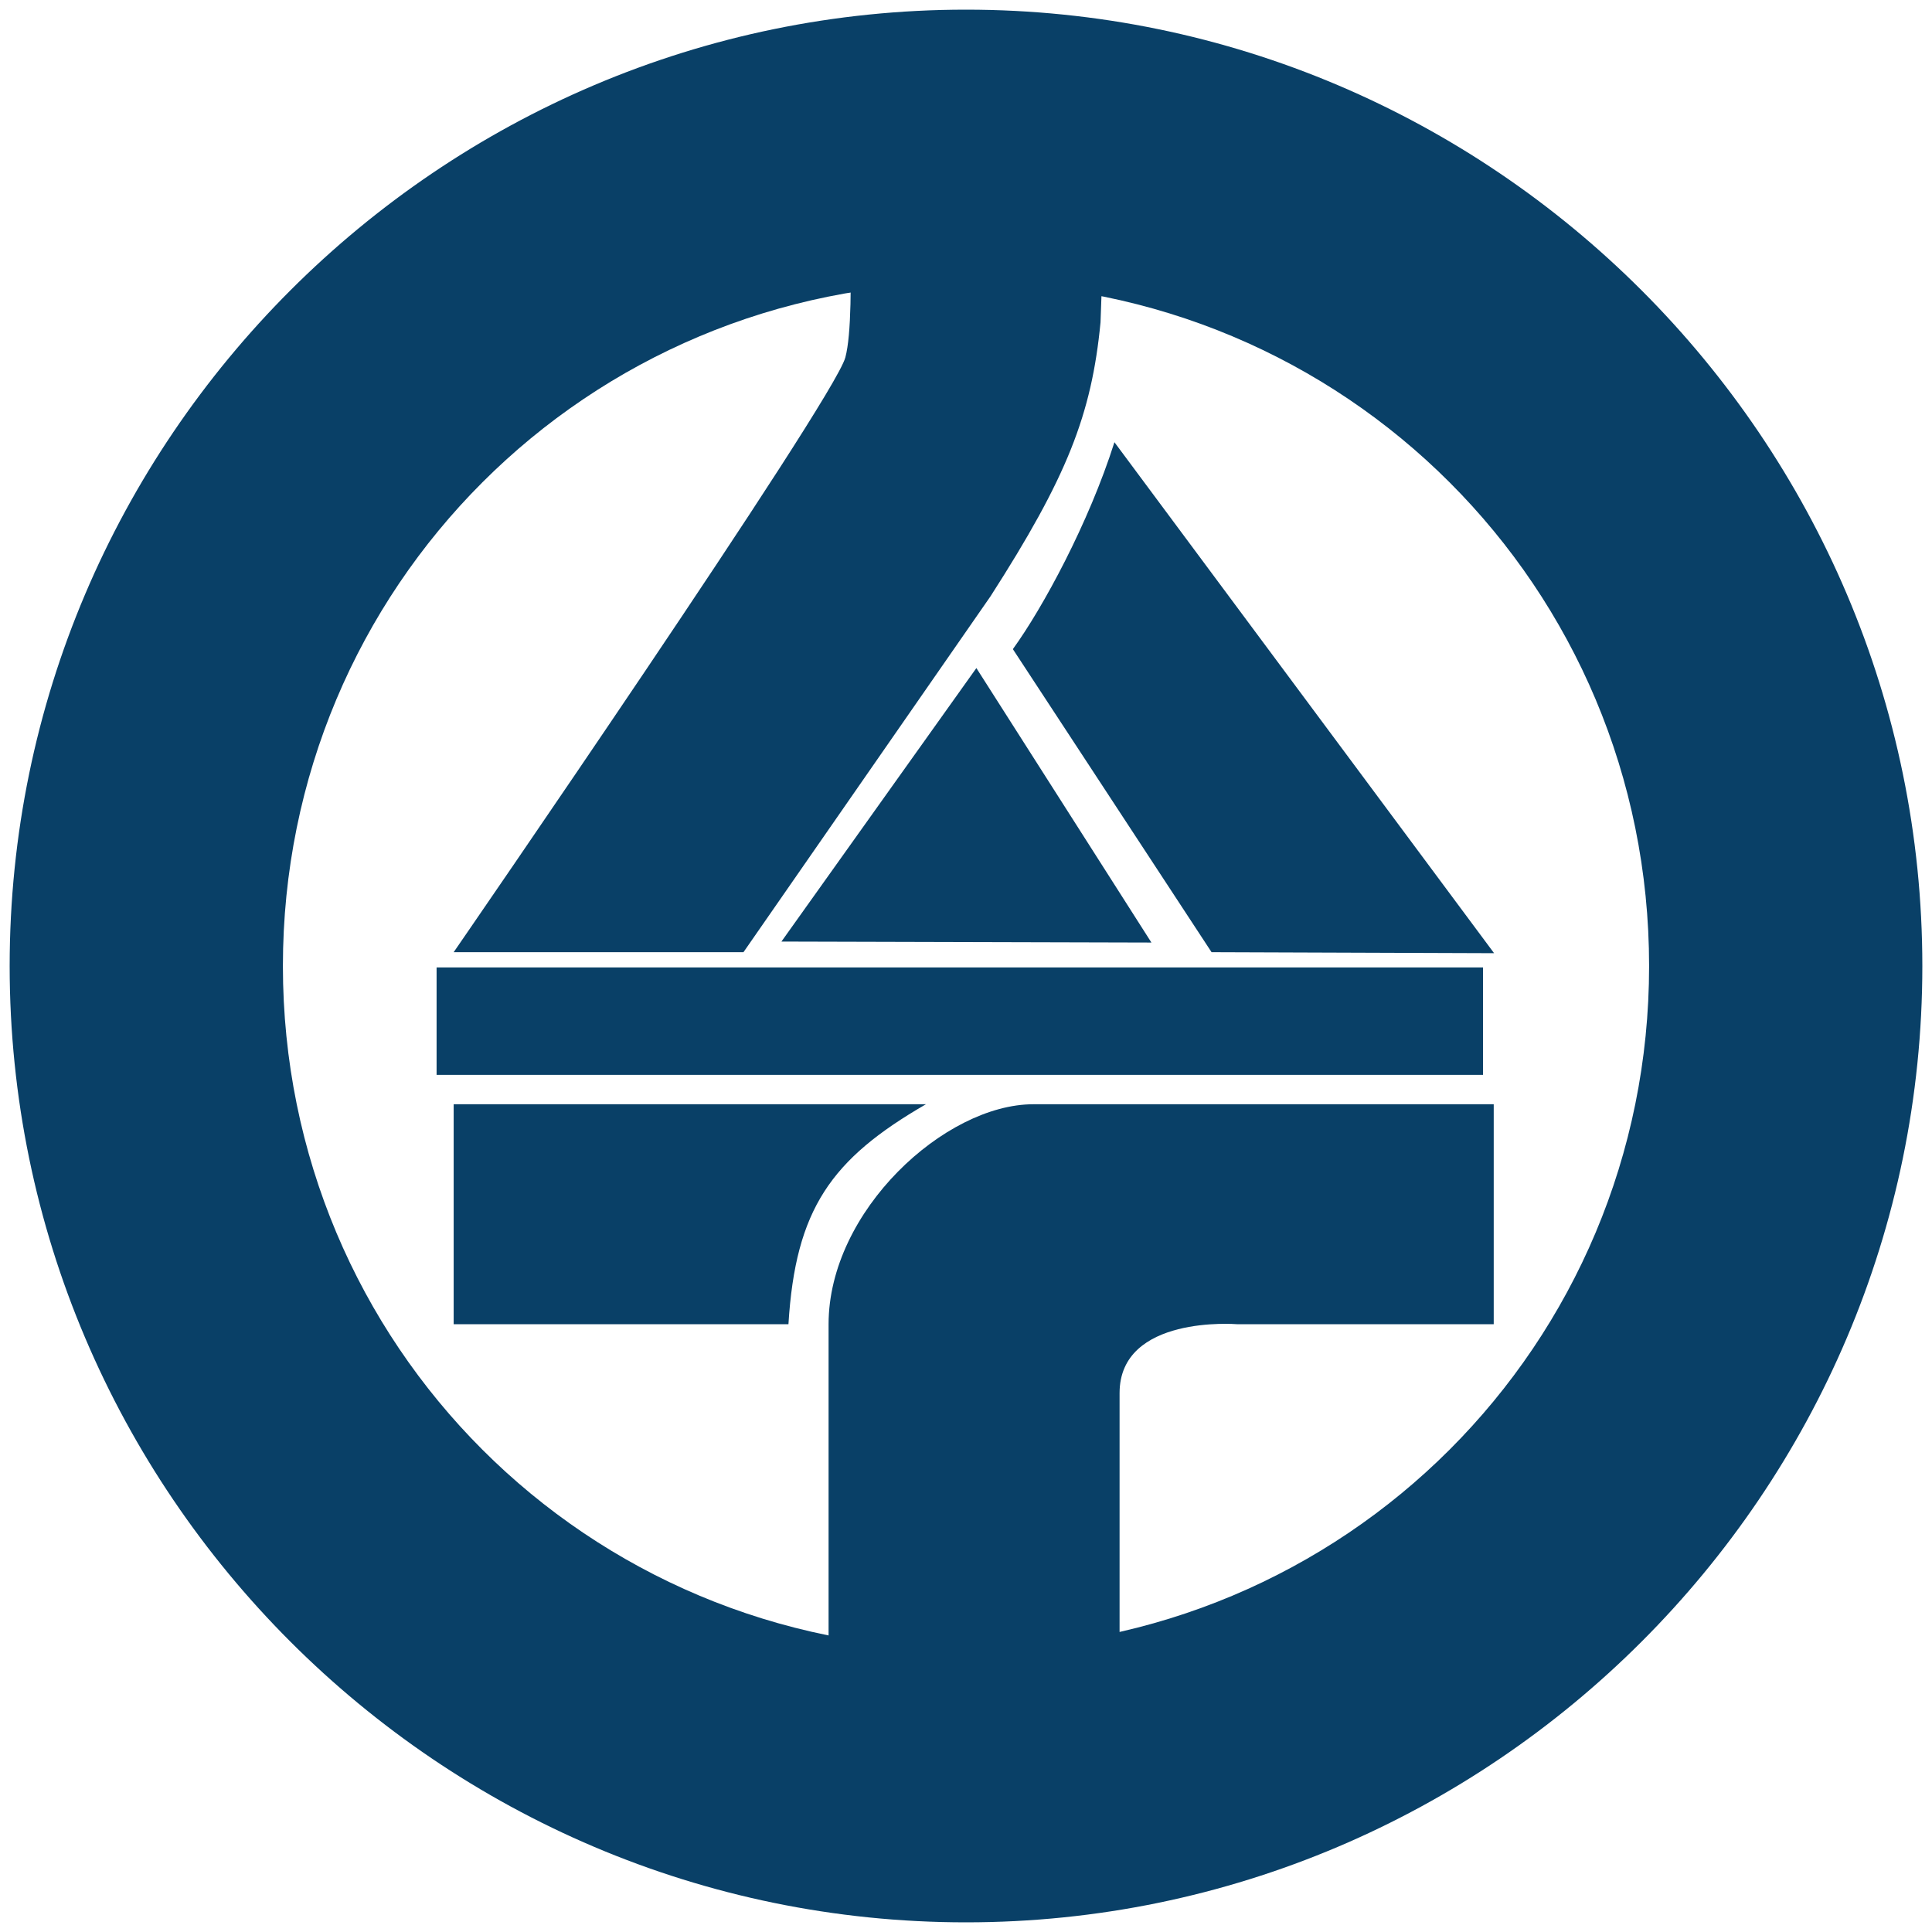 <svg width="100" height="100" viewBox="0 0 100 100" fill="none" xmlns="http://www.w3.org/2000/svg">
<path fill-rule="evenodd" clip-rule="evenodd" d="M0.5 50.001C0.5 77.255 22.745 99.5 49.999 99.5C77.254 99.5 99.5 77.255 99.5 50.001C99.5 22.746 77.254 0.5 49.999 0.5C22.745 0.5 0.5 22.746 0.5 50.001ZM14.643 50.001C14.643 30.39 30.389 14.643 49.999 14.643C69.61 14.643 85.357 30.39 85.357 50.001C85.357 69.612 69.61 85.357 49.999 85.357C30.389 85.357 14.643 69.612 14.643 50.001Z" fill="#094067"/>
<path d="M23.482 57.156V68.54H40.81C41.174 62.595 43.009 59.995 47.926 57.156H23.482ZM53.483 57.156C48.917 57.156 42.887 62.675 42.887 68.54V98.475H57.949V72.108C57.949 68.046 64.018 68.54 64.018 68.54H77.315V57.156H53.483Z" fill="#094067"/>
<path d="M23.482 49.285C23.482 49.285 43.155 20.744 43.755 18.501C44.384 16.156 43.755 7.679 43.755 2.268H57.473L56.963 16.686C56.502 21.467 55.225 24.705 51.268 30.866L38.482 49.285H23.482ZM62.71 49.285L52.426 33.599C53.968 31.471 56.347 27.096 57.683 22.889L77.334 49.337L62.71 49.285Z" fill="#094067"/>
<path d="M22.598 50.074V55.635H76.761V50.074H22.598Z" fill="#094067"/>
<path d="M40.447 48.735L59.597 48.786L50.537 34.579L40.447 48.735Z" fill="#094067"/>
</svg>
